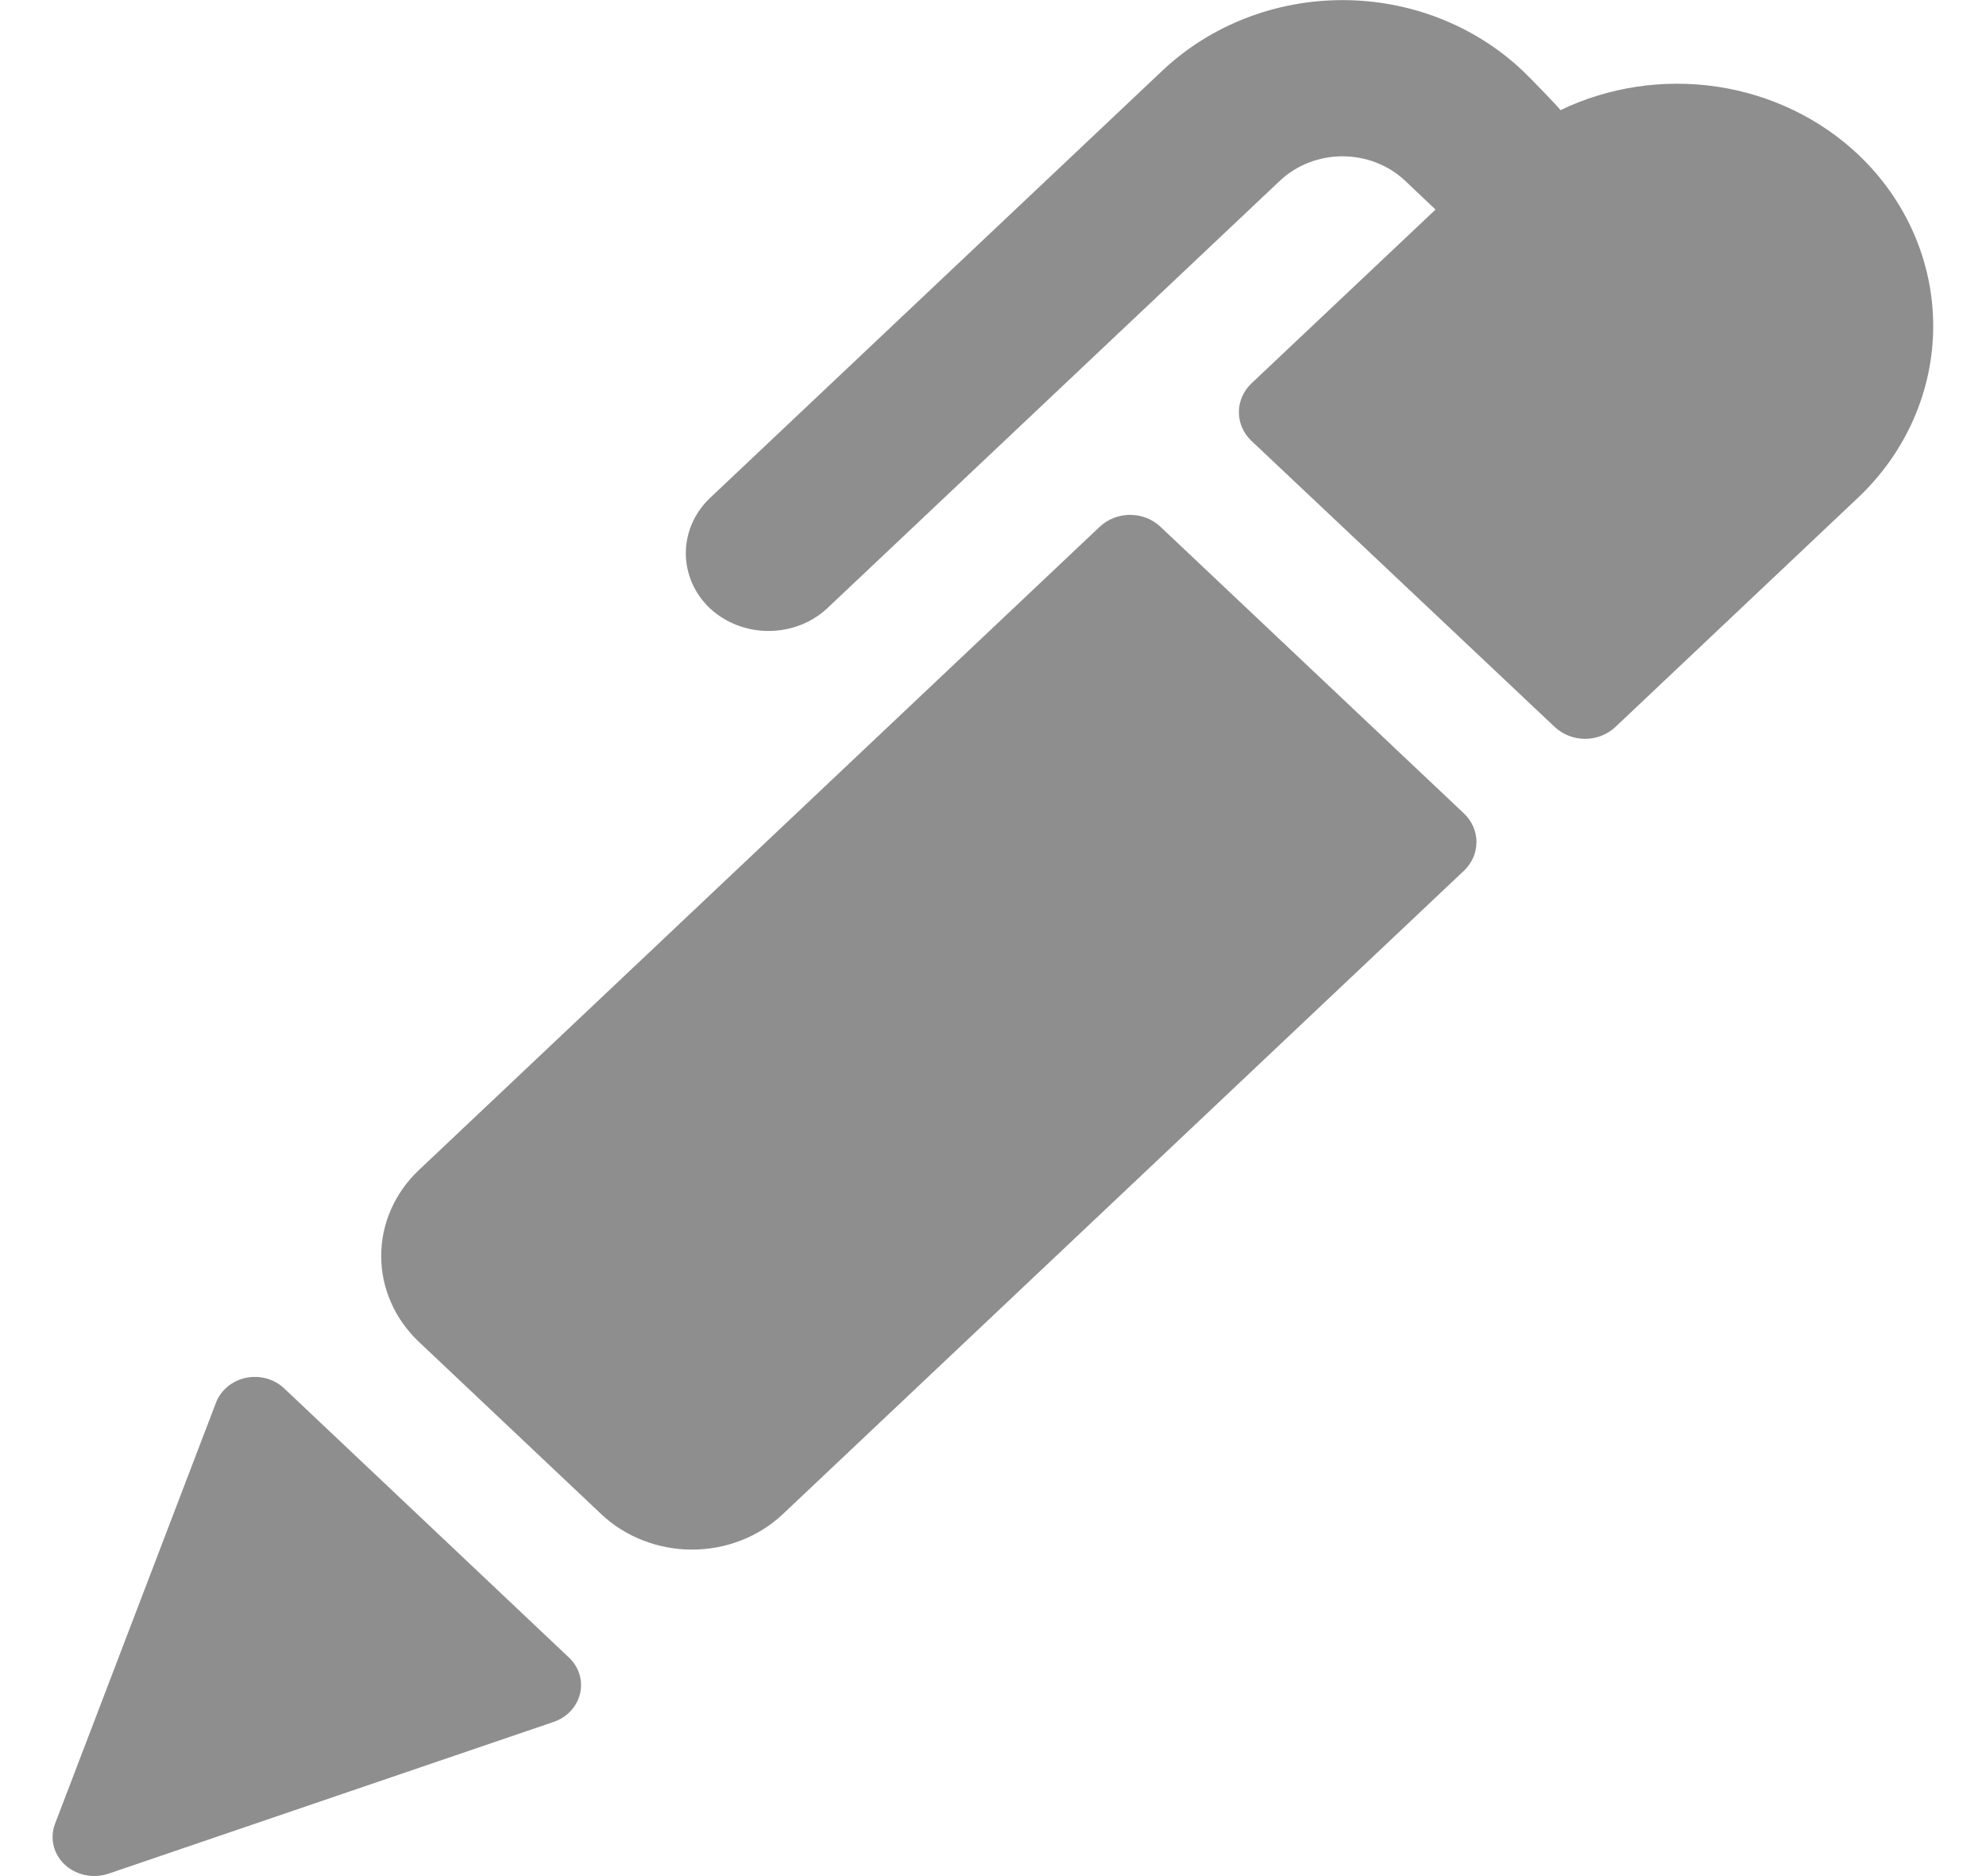 <svg width="36" height="34" viewBox="0 0 36 34" fill="none" xmlns="http://www.w3.org/2000/svg">
<path d="M33.679 2.797C32.985 2.143 32.089 1.714 31.121 1.57C30.152 1.427 29.16 1.576 28.287 1.996C28.238 1.93 27.776 1.448 27.594 1.275C26.729 0.46 25.557 0.002 24.335 0.002C23.113 0.002 21.942 0.46 21.076 1.275L12.871 9.024C12.59 9.29 12.432 9.65 12.432 10.026C12.432 10.402 12.59 10.762 12.871 11.027C13.155 11.289 13.536 11.435 13.932 11.435C14.328 11.435 14.709 11.289 14.992 11.027L23.198 3.278C23.499 2.993 23.909 2.833 24.335 2.833C24.762 2.833 25.171 2.993 25.473 3.278L26.022 3.798L22.684 6.949C22.539 7.087 22.457 7.274 22.457 7.469C22.457 7.664 22.539 7.851 22.684 7.989L28.183 13.175C28.329 13.312 28.527 13.39 28.733 13.39C28.938 13.39 29.136 13.312 29.282 13.175L33.679 9.021C34.553 8.196 35.043 7.076 35.043 5.909C35.043 4.742 34.553 3.622 33.679 2.797Z" fill="#8F8E8E"/>
<path d="M21.035 9.546C20.889 9.408 20.691 9.331 20.485 9.331C20.279 9.331 20.081 9.408 19.935 9.546L7.595 21.203C7.378 21.408 7.205 21.651 7.088 21.918C6.97 22.185 6.91 22.472 6.91 22.762C6.91 23.051 6.97 23.338 7.088 23.605C7.205 23.872 7.378 24.115 7.595 24.32L10.895 27.437C11.111 27.642 11.368 27.804 11.651 27.915C11.934 28.026 12.238 28.083 12.544 28.083C12.851 28.083 13.155 28.026 13.438 27.915C13.721 27.804 13.978 27.642 14.194 27.437L26.537 15.78C26.682 15.642 26.764 15.456 26.764 15.261C26.764 15.066 26.682 14.88 26.537 14.742L21.035 9.546Z" fill="#8F8E8E"/>
<path d="M5.151 25.161C5.062 25.077 4.951 25.015 4.83 24.982C4.709 24.948 4.581 24.945 4.458 24.97C4.334 24.996 4.22 25.051 4.125 25.13C4.03 25.209 3.958 25.308 3.915 25.421L0.998 33.051C0.949 33.177 0.94 33.314 0.971 33.445C1.002 33.577 1.072 33.697 1.173 33.792C1.275 33.886 1.402 33.951 1.541 33.981C1.68 34.01 1.824 34.003 1.959 33.959L10.038 31.205C10.157 31.164 10.263 31.096 10.346 31.006C10.429 30.917 10.487 30.809 10.515 30.692C10.542 30.576 10.538 30.455 10.503 30.34C10.467 30.226 10.402 30.122 10.312 30.038L5.151 25.161Z" fill="#8F8E8E"/>
</svg>

